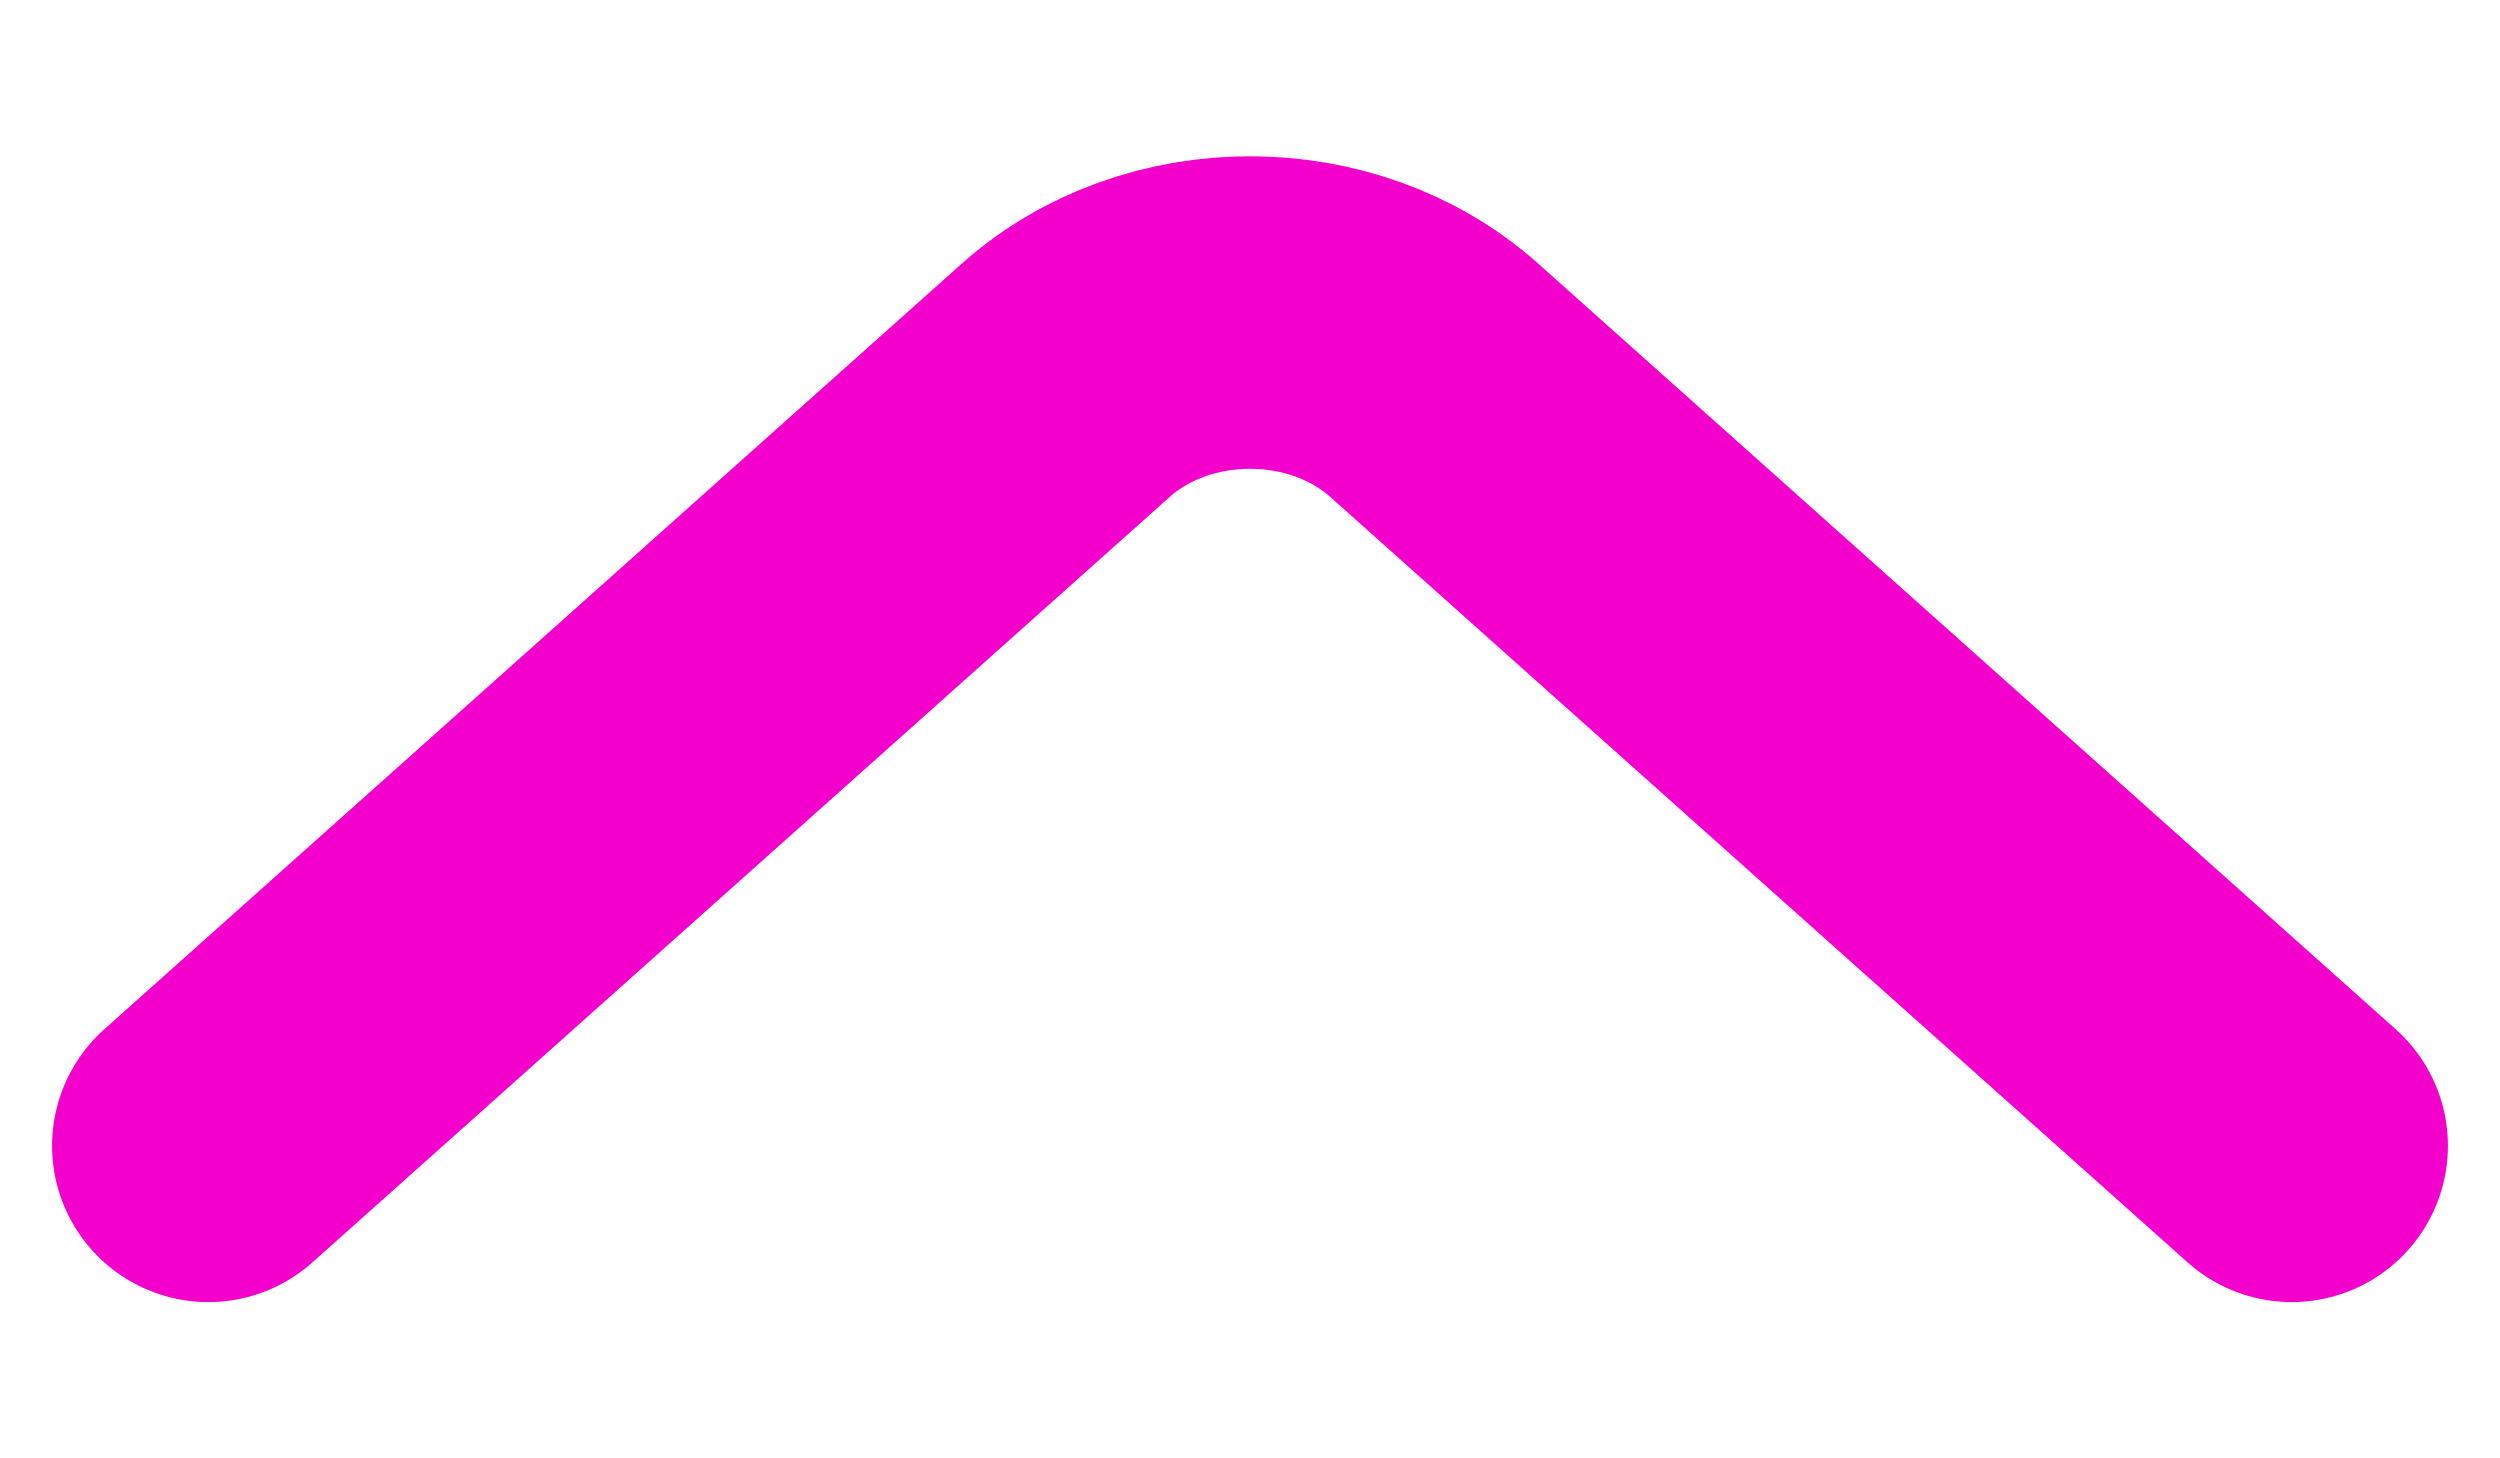 <svg width="12" height="7" viewBox="0 0 12 7" fill="none" xmlns="http://www.w3.org/2000/svg">
<path d="M11 5.5L6.884 1.825C6.398 1.392 5.602 1.392 5.116 1.825L1 5.5" stroke="#F400CD" stroke-width="1.5" stroke-miterlimit="10" stroke-linecap="round" stroke-linejoin="round"/>
</svg>
